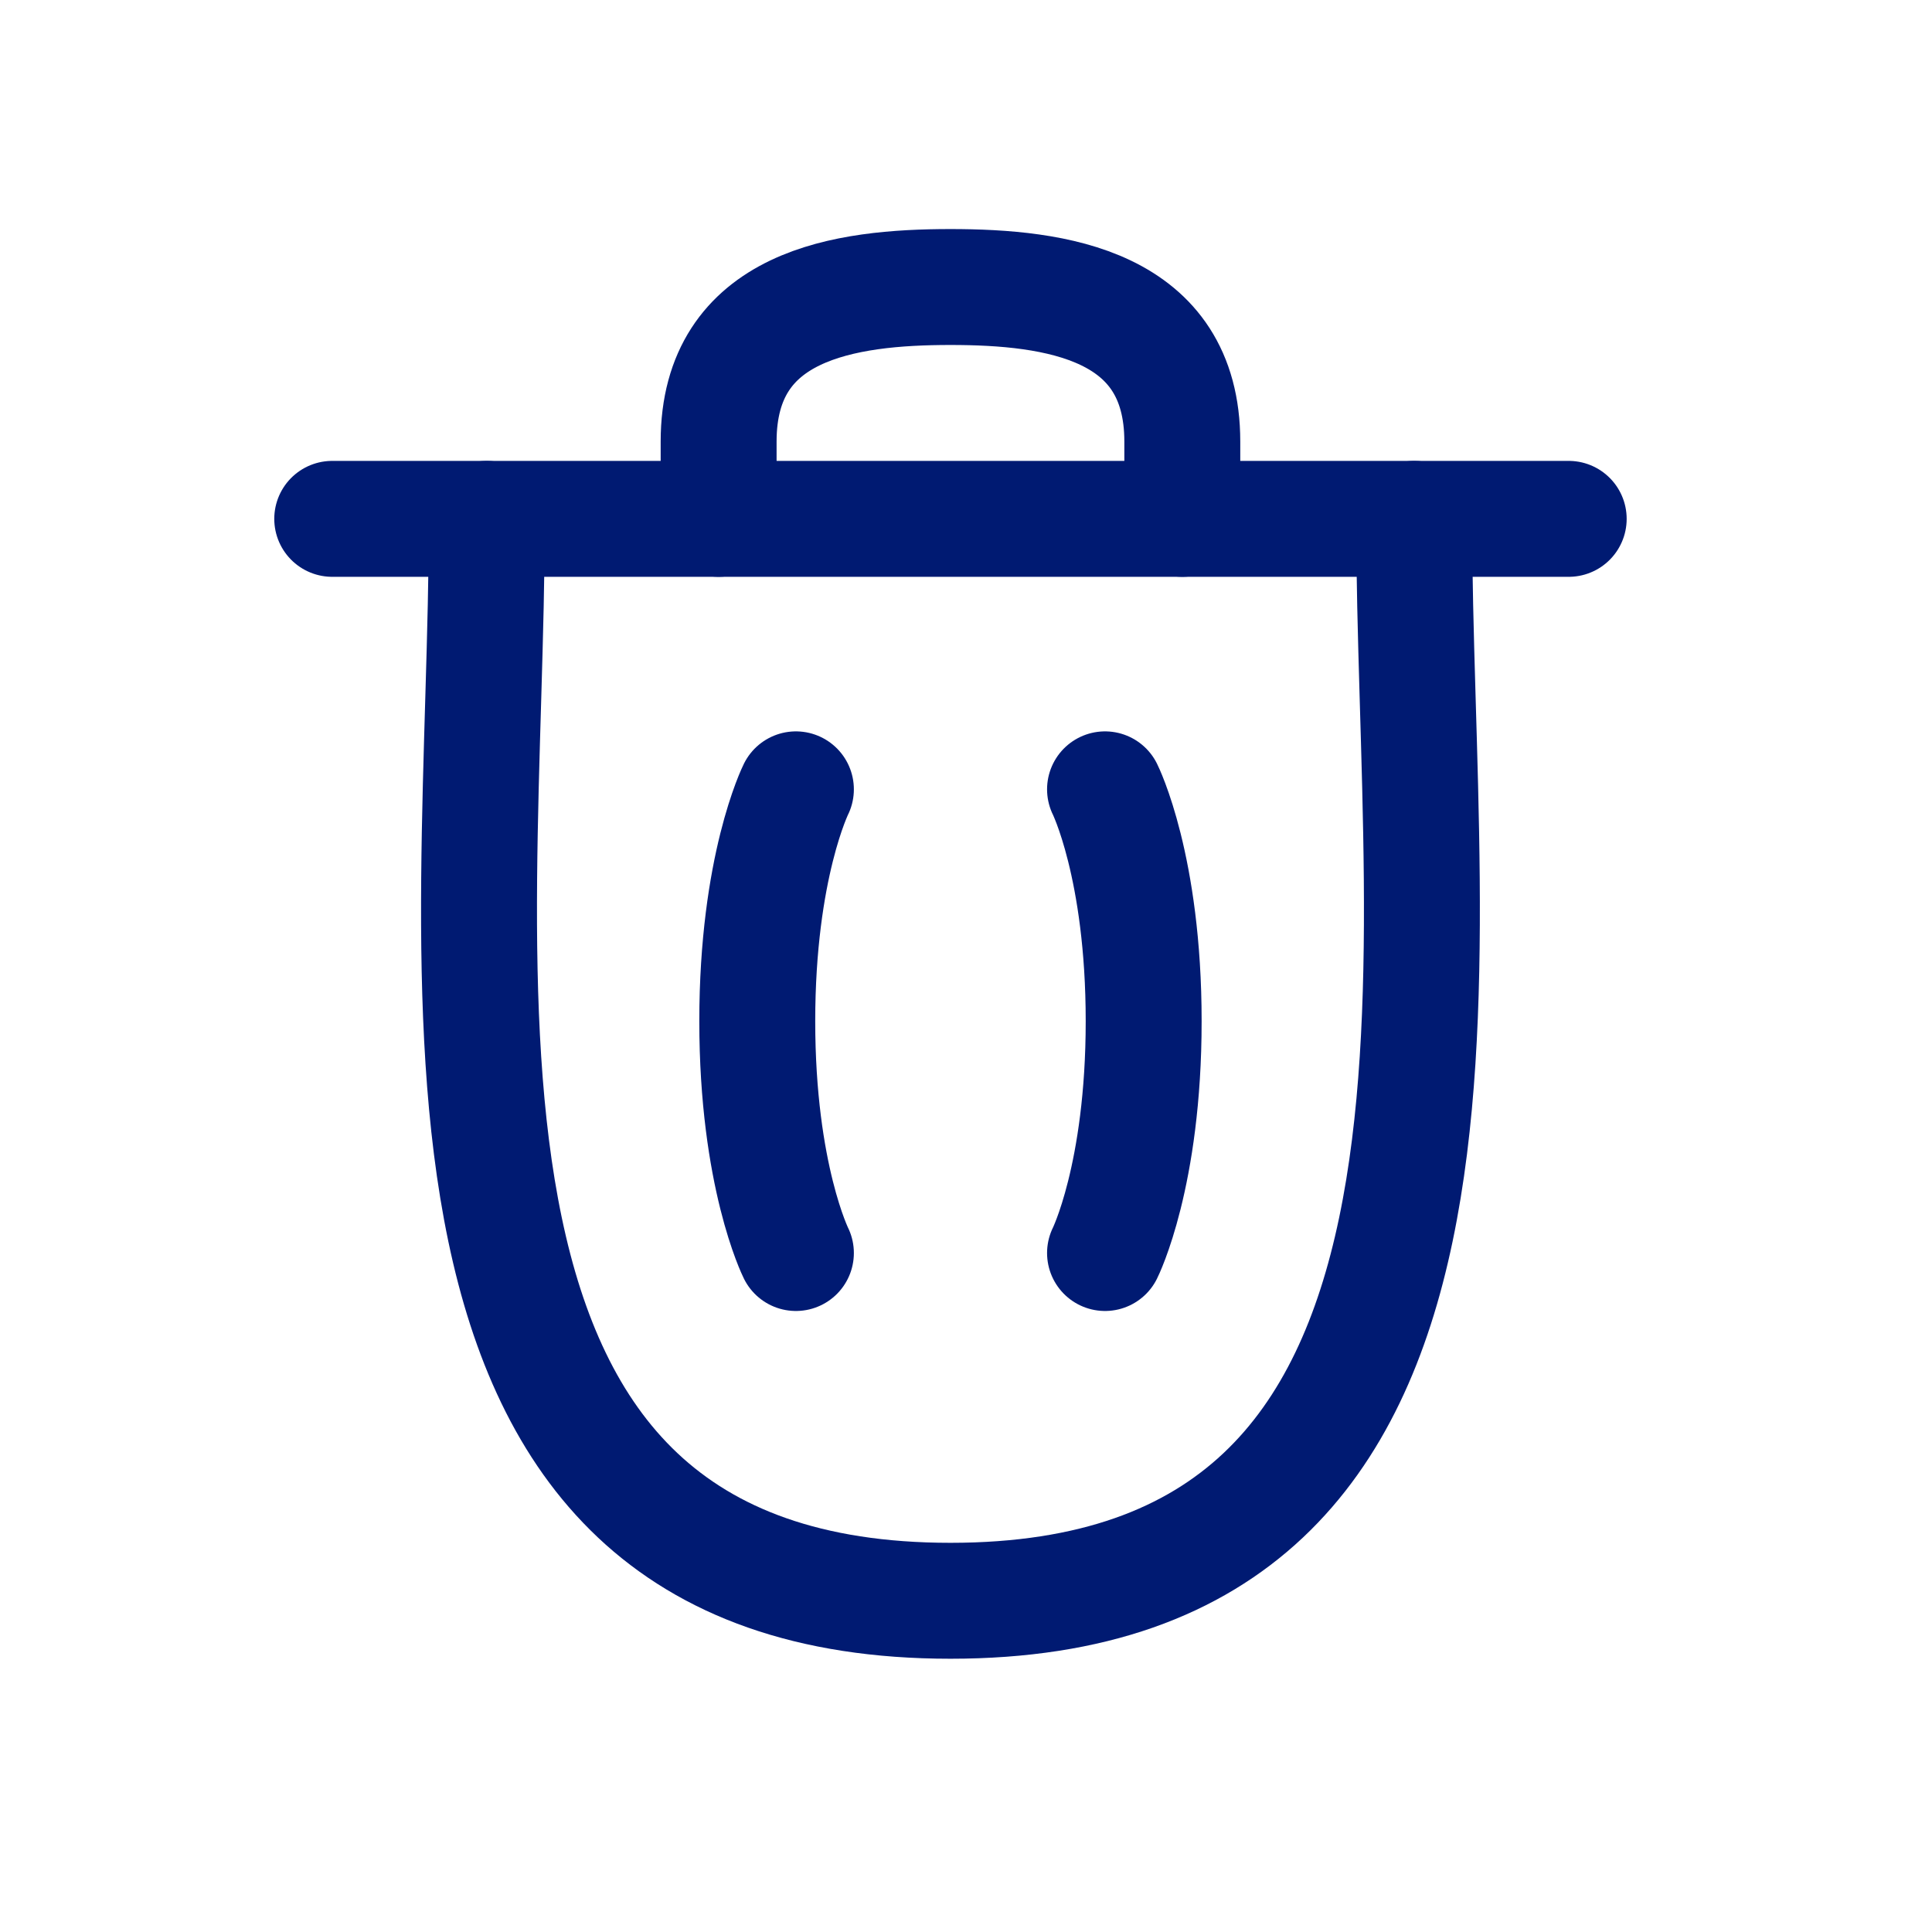 <svg width="25" height="25" viewBox="0 0 25 25" fill="none" xmlns="http://www.w3.org/2000/svg">
<path d="M14.299 10.214C14.299 10.214 14.799 11.214 14.799 13.214C14.799 15.214 14.299 16.214 14.299 16.214" stroke="#001A72" stroke-width="1.5" stroke-linecap="round" stroke-linejoin="round"/>
<path d="M10.299 10.214C10.299 10.214 9.799 11.214 9.799 13.214C9.799 15.214 10.299 16.214 10.299 16.214" stroke="#001A72" stroke-width="1.5" stroke-linecap="round" stroke-linejoin="round"/>
<path d="M18.299 6.714C18.299 12.573 19.668 20.714 12.299 20.714C4.93 20.714 6.299 12.573 6.299 6.714" stroke="#001A72" stroke-width="1.5" stroke-linecap="round" stroke-linejoin="round"/>
<path d="M4.299 6.714H20.299" stroke="#001A72" stroke-width="1.5" stroke-linecap="round" stroke-linejoin="round"/>
<path d="M15.299 6.714V5.714C15.299 3.939 13.662 3.714 12.299 3.714C10.937 3.714 9.299 3.939 9.299 5.714V6.714" stroke="#001A72" stroke-width="1.5" stroke-linecap="round" stroke-linejoin="round"/>
</svg>

